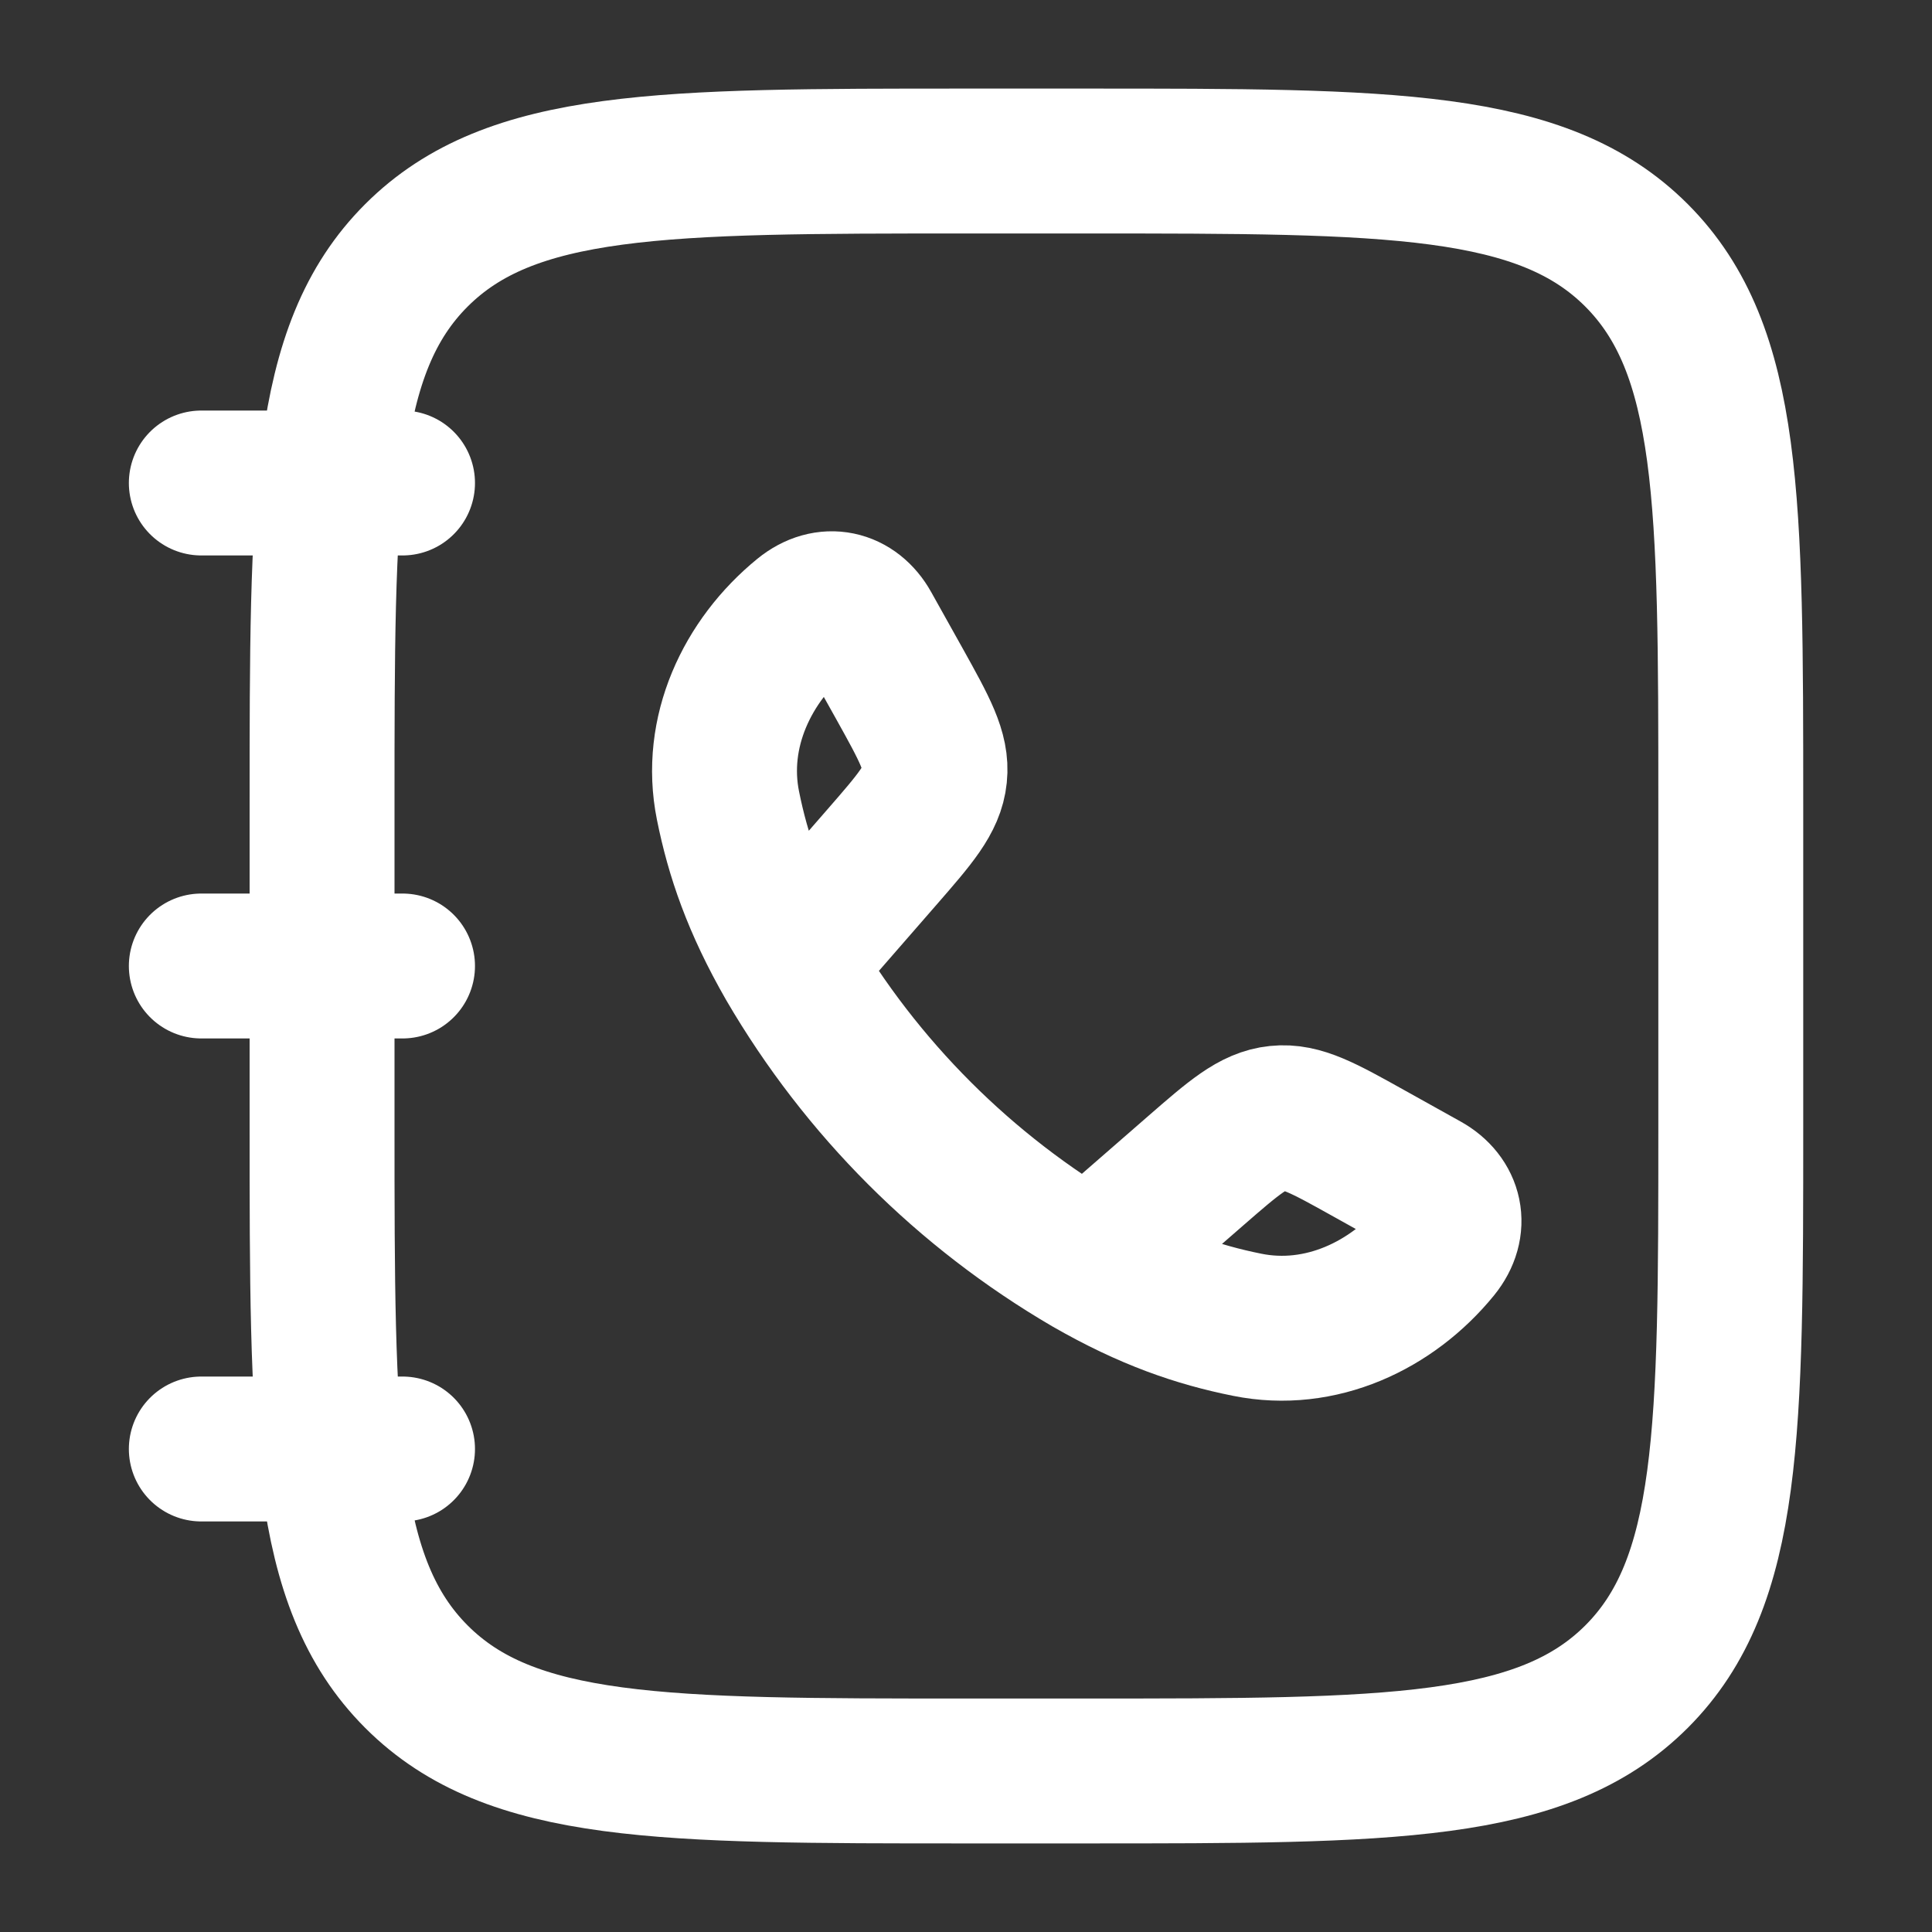 <svg width="20" height="20" viewBox="0 0 20 20" fill="none" xmlns="http://www.w3.org/2000/svg">
<rect x="0" y="0" width="20" height="20" fill="#333333" stroke="none"/>
<path d="M3.334 8.333C3.334 5.191 3.334 3.619 4.311 2.643C5.287 1.668 6.858 1.667 10.001 1.667H11.251C14.393 1.667 15.965 1.667 16.941 2.643C17.916 3.62 17.917 5.191 17.917 8.333V11.667C17.917 14.809 17.917 16.381 16.941 17.357C15.964 18.332 14.393 18.333 11.251 18.333H10.001C6.858 18.333 5.286 18.333 4.311 17.357C3.335 16.38 3.334 14.809 3.334 11.667V8.333Z" stroke="white" stroke-width="1.5"/>
<path d="M8.167 9.978C7.811 9.358 7.639 8.852 7.536 8.339C7.383 7.581 7.734 6.839 8.314 6.366C8.559 6.166 8.84 6.234 8.985 6.495L9.313 7.082C9.572 7.548 9.702 7.781 9.676 8.027C9.651 8.274 9.476 8.475 9.126 8.877L8.167 9.978ZM8.167 9.978C8.917 11.264 9.987 12.333 11.272 13.083M11.272 13.083C11.892 13.439 12.398 13.611 12.911 13.714C13.669 13.867 14.411 13.517 14.884 12.937C15.084 12.691 15.016 12.41 14.755 12.265L14.168 11.938C13.702 11.678 13.469 11.548 13.223 11.574C12.976 11.599 12.775 11.774 12.373 12.124L11.272 13.083Z" stroke="white" stroke-width="1.5" stroke-linejoin="round"/>
<path d="M4.167 5H2.084M4.167 10H2.084M4.167 15H2.084" stroke="white" stroke-width="1.5" stroke-linecap="round" stroke-linejoin="round"/>
</svg>
